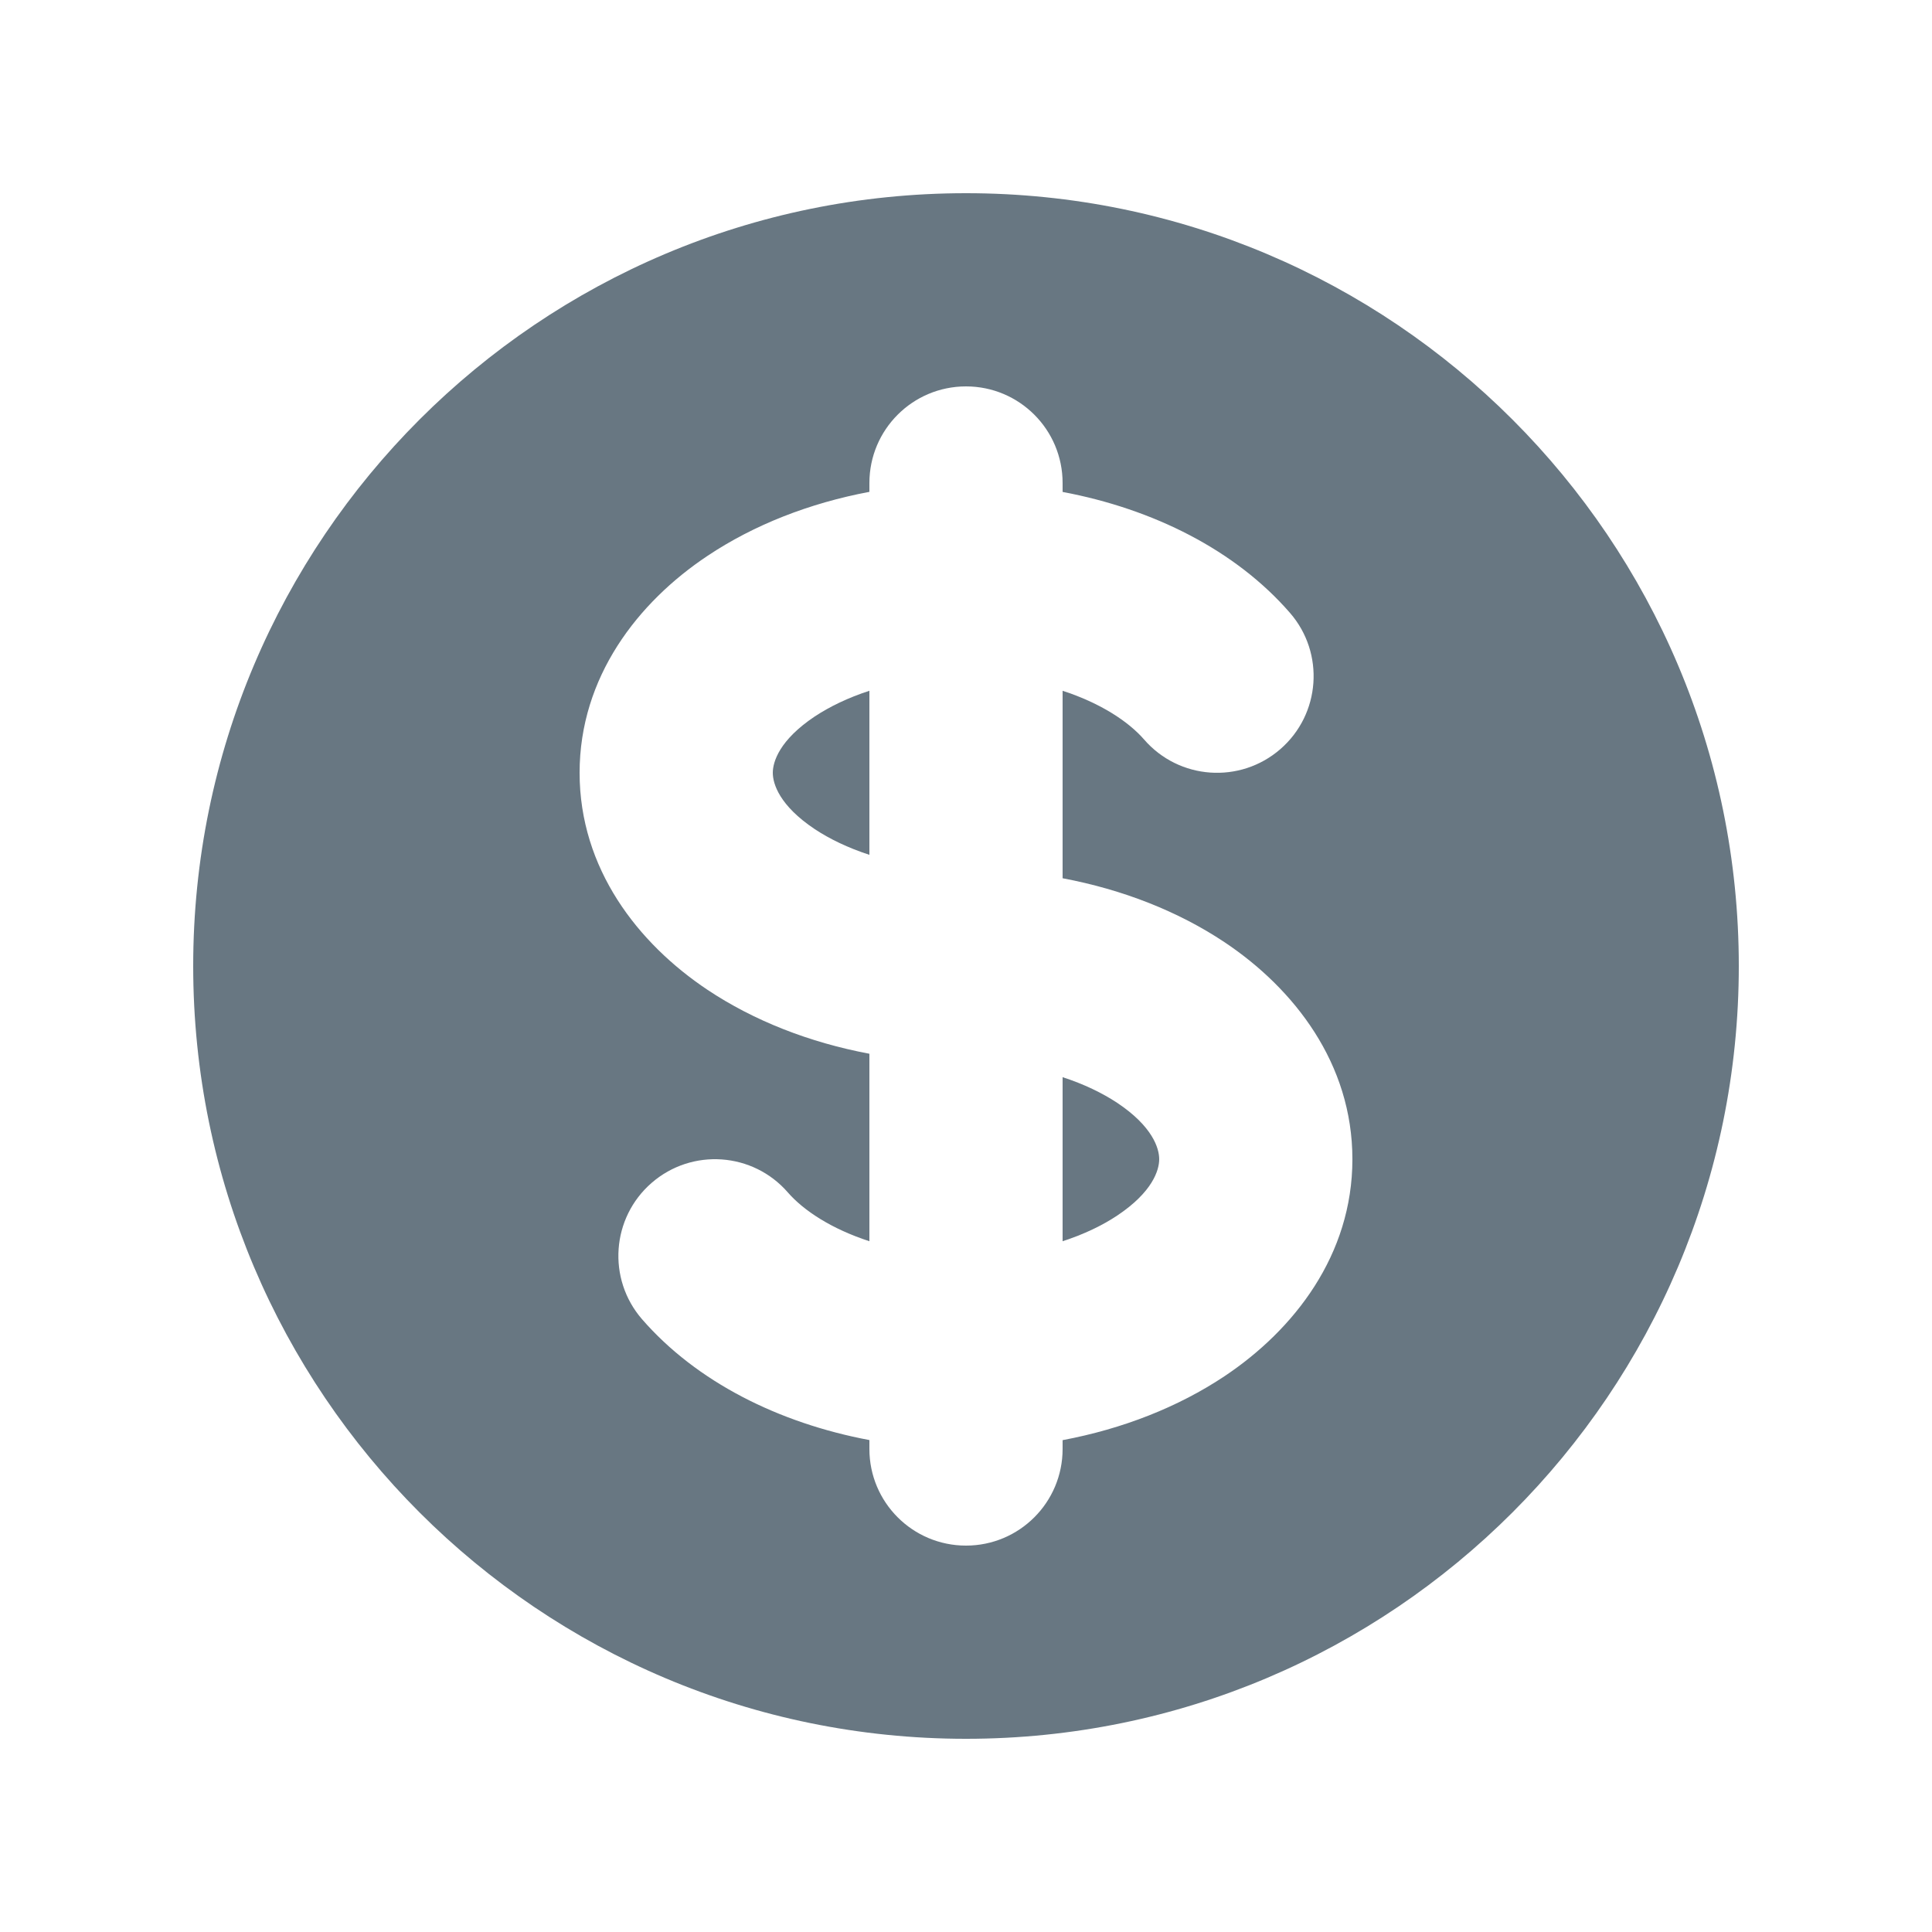 <svg width="24" height="24" viewBox="0 0 24 24" fill="none" xmlns="http://www.w3.org/2000/svg">
<path d="M10.12 8.901C10.306 8.778 10.535 8.667 10.8 8.581L10.8 10.619C10.535 10.533 10.306 10.422 10.12 10.299C9.683 10.007 9.6 9.737 9.6 9.6C9.6 9.463 9.683 9.193 10.12 8.901Z" fill="#687782"/>
<path d="M13.2 15.419L13.2 13.381C13.465 13.467 13.694 13.578 13.88 13.701C14.317 13.993 14.4 14.263 14.4 14.4C14.4 14.537 14.317 14.807 13.88 15.099C13.694 15.223 13.465 15.333 13.2 15.419Z" fill="#687782"/>
<path fill-rule="evenodd" clip-rule="evenodd" d="M12 21.6C17.302 21.6 21.6 17.302 21.6 12C21.6 6.698 17.302 2.4 12 2.4C6.698 2.4 2.4 6.698 2.4 12C2.4 17.302 6.698 21.6 12 21.6ZM13.2 6C13.2 5.337 12.663 4.8 12 4.8C11.337 4.8 10.8 5.337 10.8 6V6.11C10.054 6.25 9.364 6.521 8.789 6.905C7.923 7.482 7.2 8.411 7.2 9.6C7.2 10.789 7.923 11.718 8.789 12.296C9.364 12.679 10.054 12.95 10.8 13.09L10.8 15.419C10.331 15.267 9.983 15.038 9.788 14.814C9.354 14.313 8.596 14.259 8.095 14.694C7.595 15.128 7.541 15.886 7.975 16.387C8.65 17.164 9.671 17.677 10.8 17.889L10.8 18C10.8 18.663 11.337 19.2 12 19.2C12.663 19.2 13.2 18.663 13.2 18L13.2 17.89C13.946 17.75 14.636 17.479 15.211 17.096C16.077 16.518 16.8 15.589 16.8 14.4C16.8 13.211 16.077 12.282 15.211 11.704C14.636 11.321 13.946 11.05 13.2 10.91L13.2 8.581C13.669 8.733 14.017 8.962 14.212 9.186C14.646 9.687 15.404 9.741 15.905 9.306C16.405 8.872 16.459 8.114 16.025 7.614C15.35 6.836 14.329 6.323 13.2 6.111V6Z" fill="#687782"/>
</svg>
